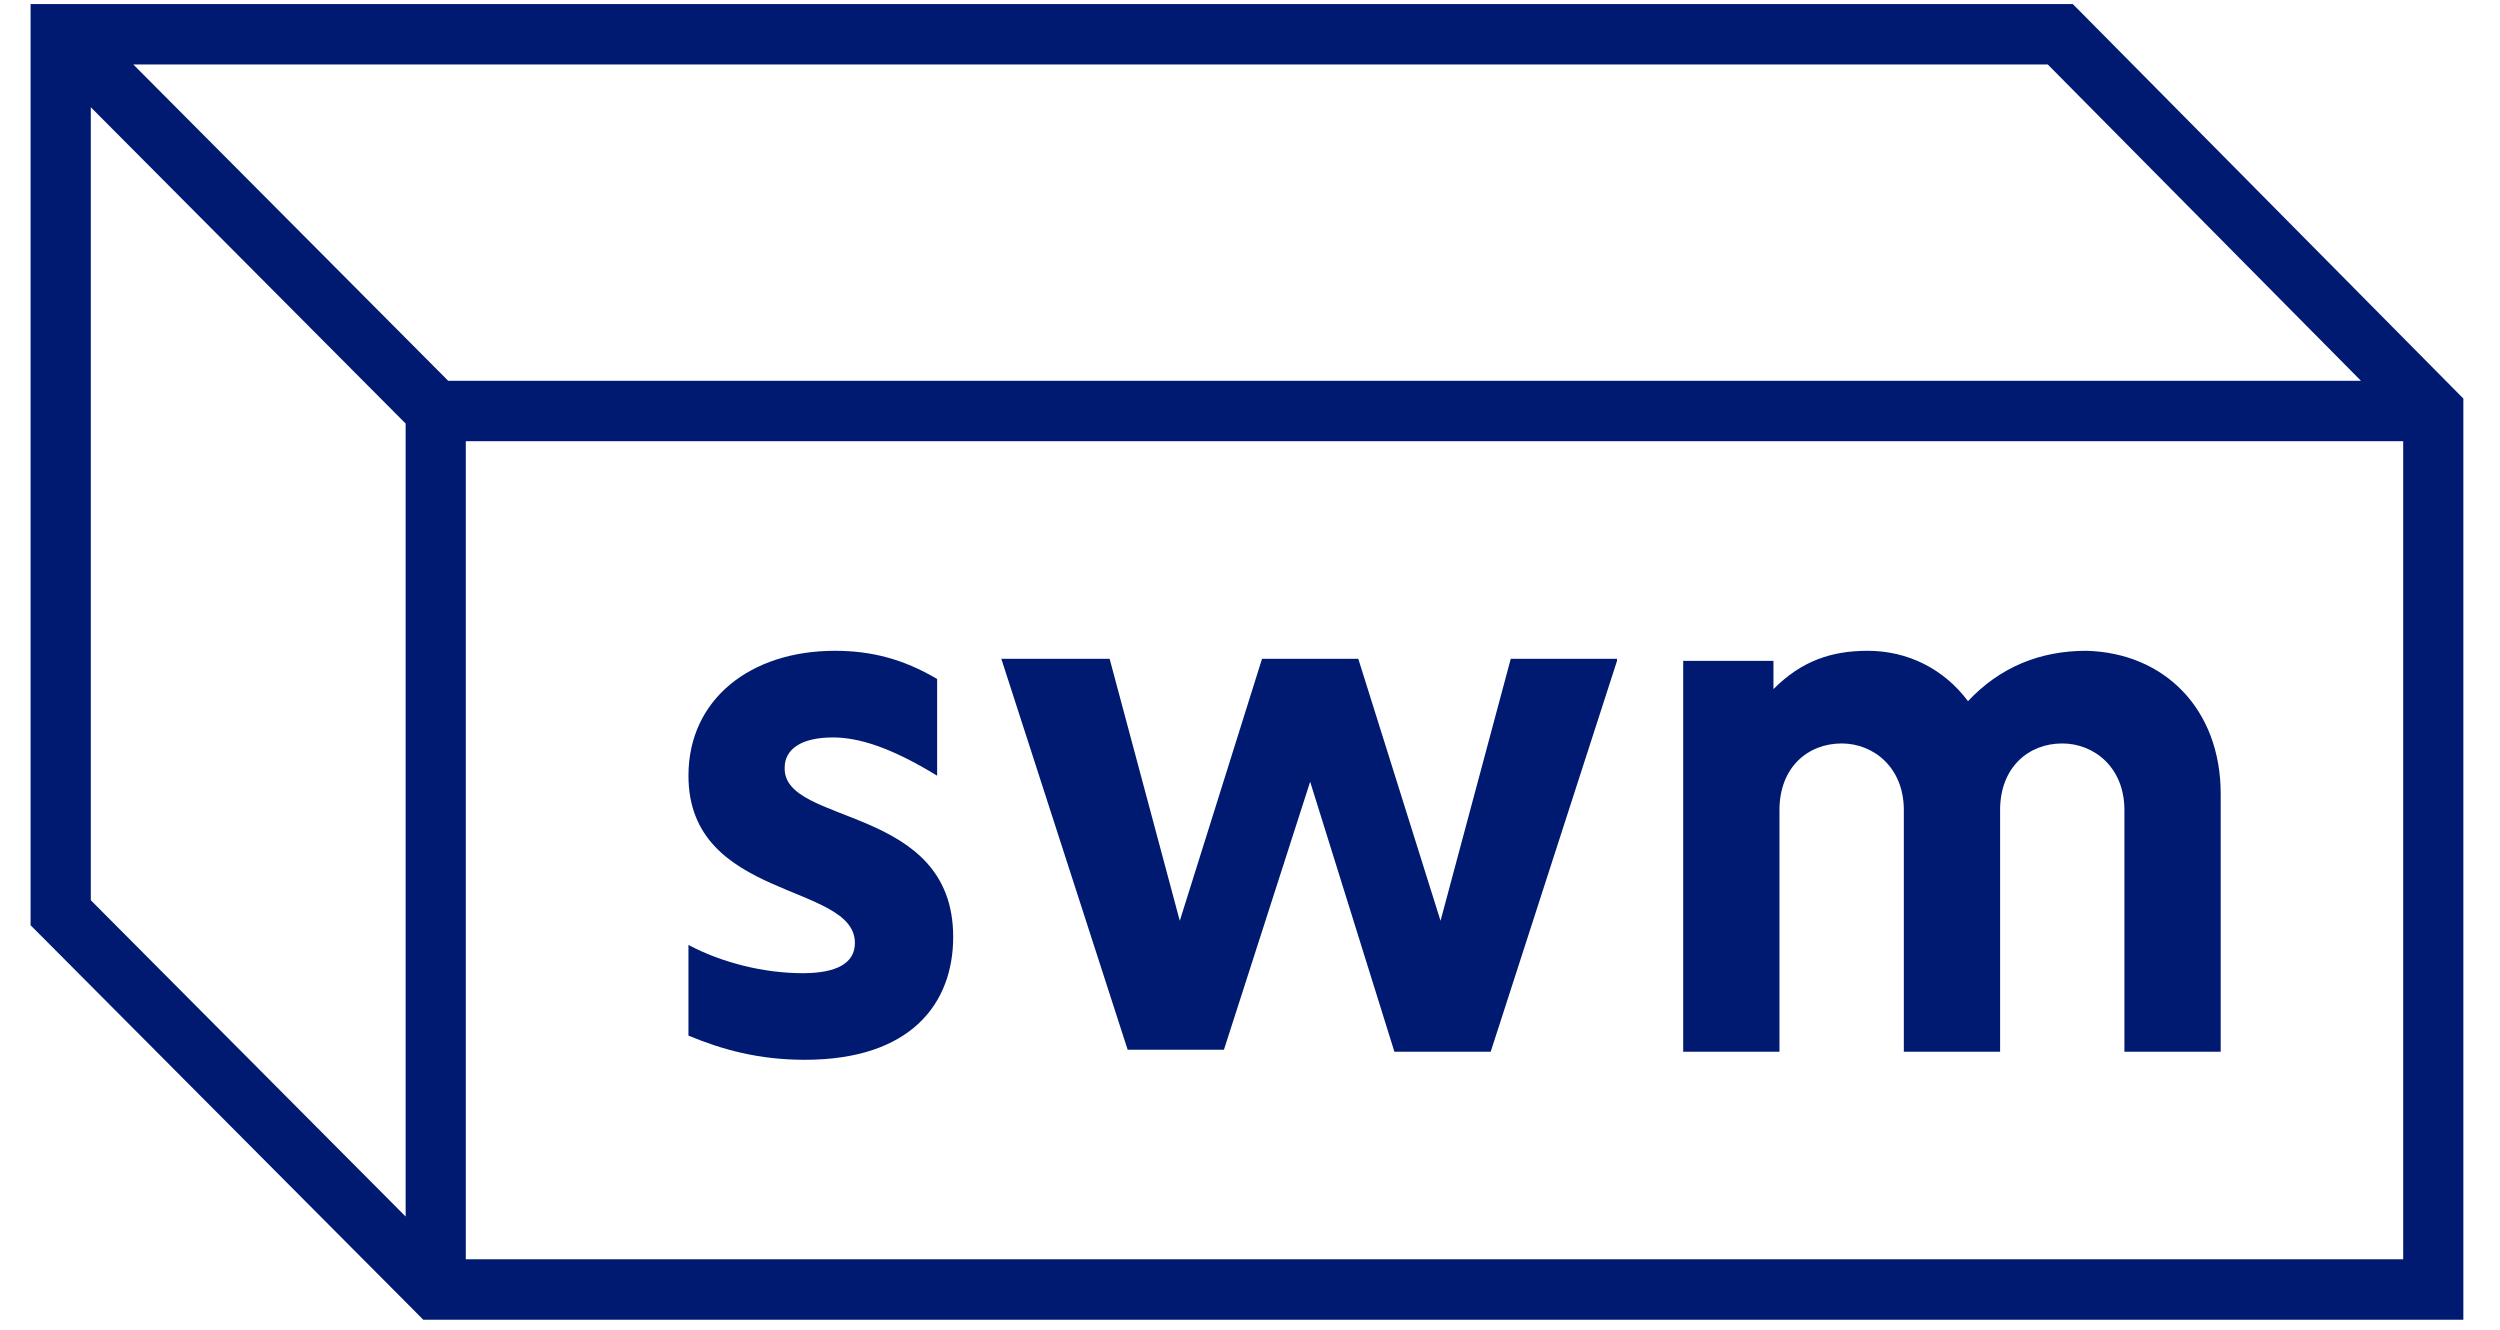 <svg width="47" height="25" viewBox="0 0 47 25" fill="none" xmlns="http://www.w3.org/2000/svg">
<g clip-path="url(#clip0_2_550)">
<path fill-rule="evenodd" clip-rule="evenodd" d="M0.575 0.076H1.141H38.733H38.968L39.134 0.243L46.147 7.327L46.311 7.493V7.727V24.242V24.811H45.746H8.192H7.957L7.792 24.644L0.741 17.561L0.575 17.395V17.159V0.644V0.076ZM1.707 2.016V16.924L7.626 22.871V7.963L1.707 2.016ZM2.506 1.212L8.426 7.159H44.386L38.498 1.212H2.506ZM45.18 23.674H8.757V8.295H45.18V23.674Z" fill="#001A72"/>
<path d="M17.92 17.614C17.92 18.864 17.128 19.924 15.13 19.924C14.262 19.924 13.584 19.735 12.943 19.47V17.765C13.584 18.106 14.375 18.296 15.092 18.296C15.733 18.296 16.072 18.106 16.072 17.727C16.072 16.591 12.943 16.932 12.943 14.583C12.943 13.144 14.111 12.235 15.695 12.235C16.374 12.235 16.977 12.386 17.618 12.765V14.583C16.751 14.053 16.148 13.864 15.657 13.864C15.054 13.864 14.752 14.091 14.752 14.432C14.715 15.53 17.92 15.114 17.92 17.614Z" fill="#001A72"/>
<path d="M30.4 12.424L28.025 19.773H26.215L24.631 14.697L23.01 19.735H21.2L18.825 12.386H20.861L22.18 17.311L23.726 12.386H25.536L27.082 17.311L28.402 12.386H30.4V12.424Z" fill="#001A72"/>
<path d="M41.749 14.924V19.773H39.939V15.227C39.939 14.432 39.374 13.977 38.77 13.977C38.13 13.977 37.602 14.432 37.602 15.227V19.773H35.792V15.227C35.792 14.432 35.226 13.977 34.623 13.977C33.982 13.977 33.454 14.432 33.454 15.227V19.773H31.644V12.424H33.341V12.955C33.869 12.424 34.434 12.235 35.113 12.235C35.867 12.235 36.546 12.576 36.998 13.182C37.602 12.538 38.356 12.235 39.223 12.235C40.694 12.273 41.749 13.333 41.749 14.924Z" fill="#001A72"/>
</g>
<defs>
<clipPath id="clip0_2_550">
<rect width="46" height="25" fill="white" transform="translate(0.5)"/>
</clipPath>
</defs>
</svg>
